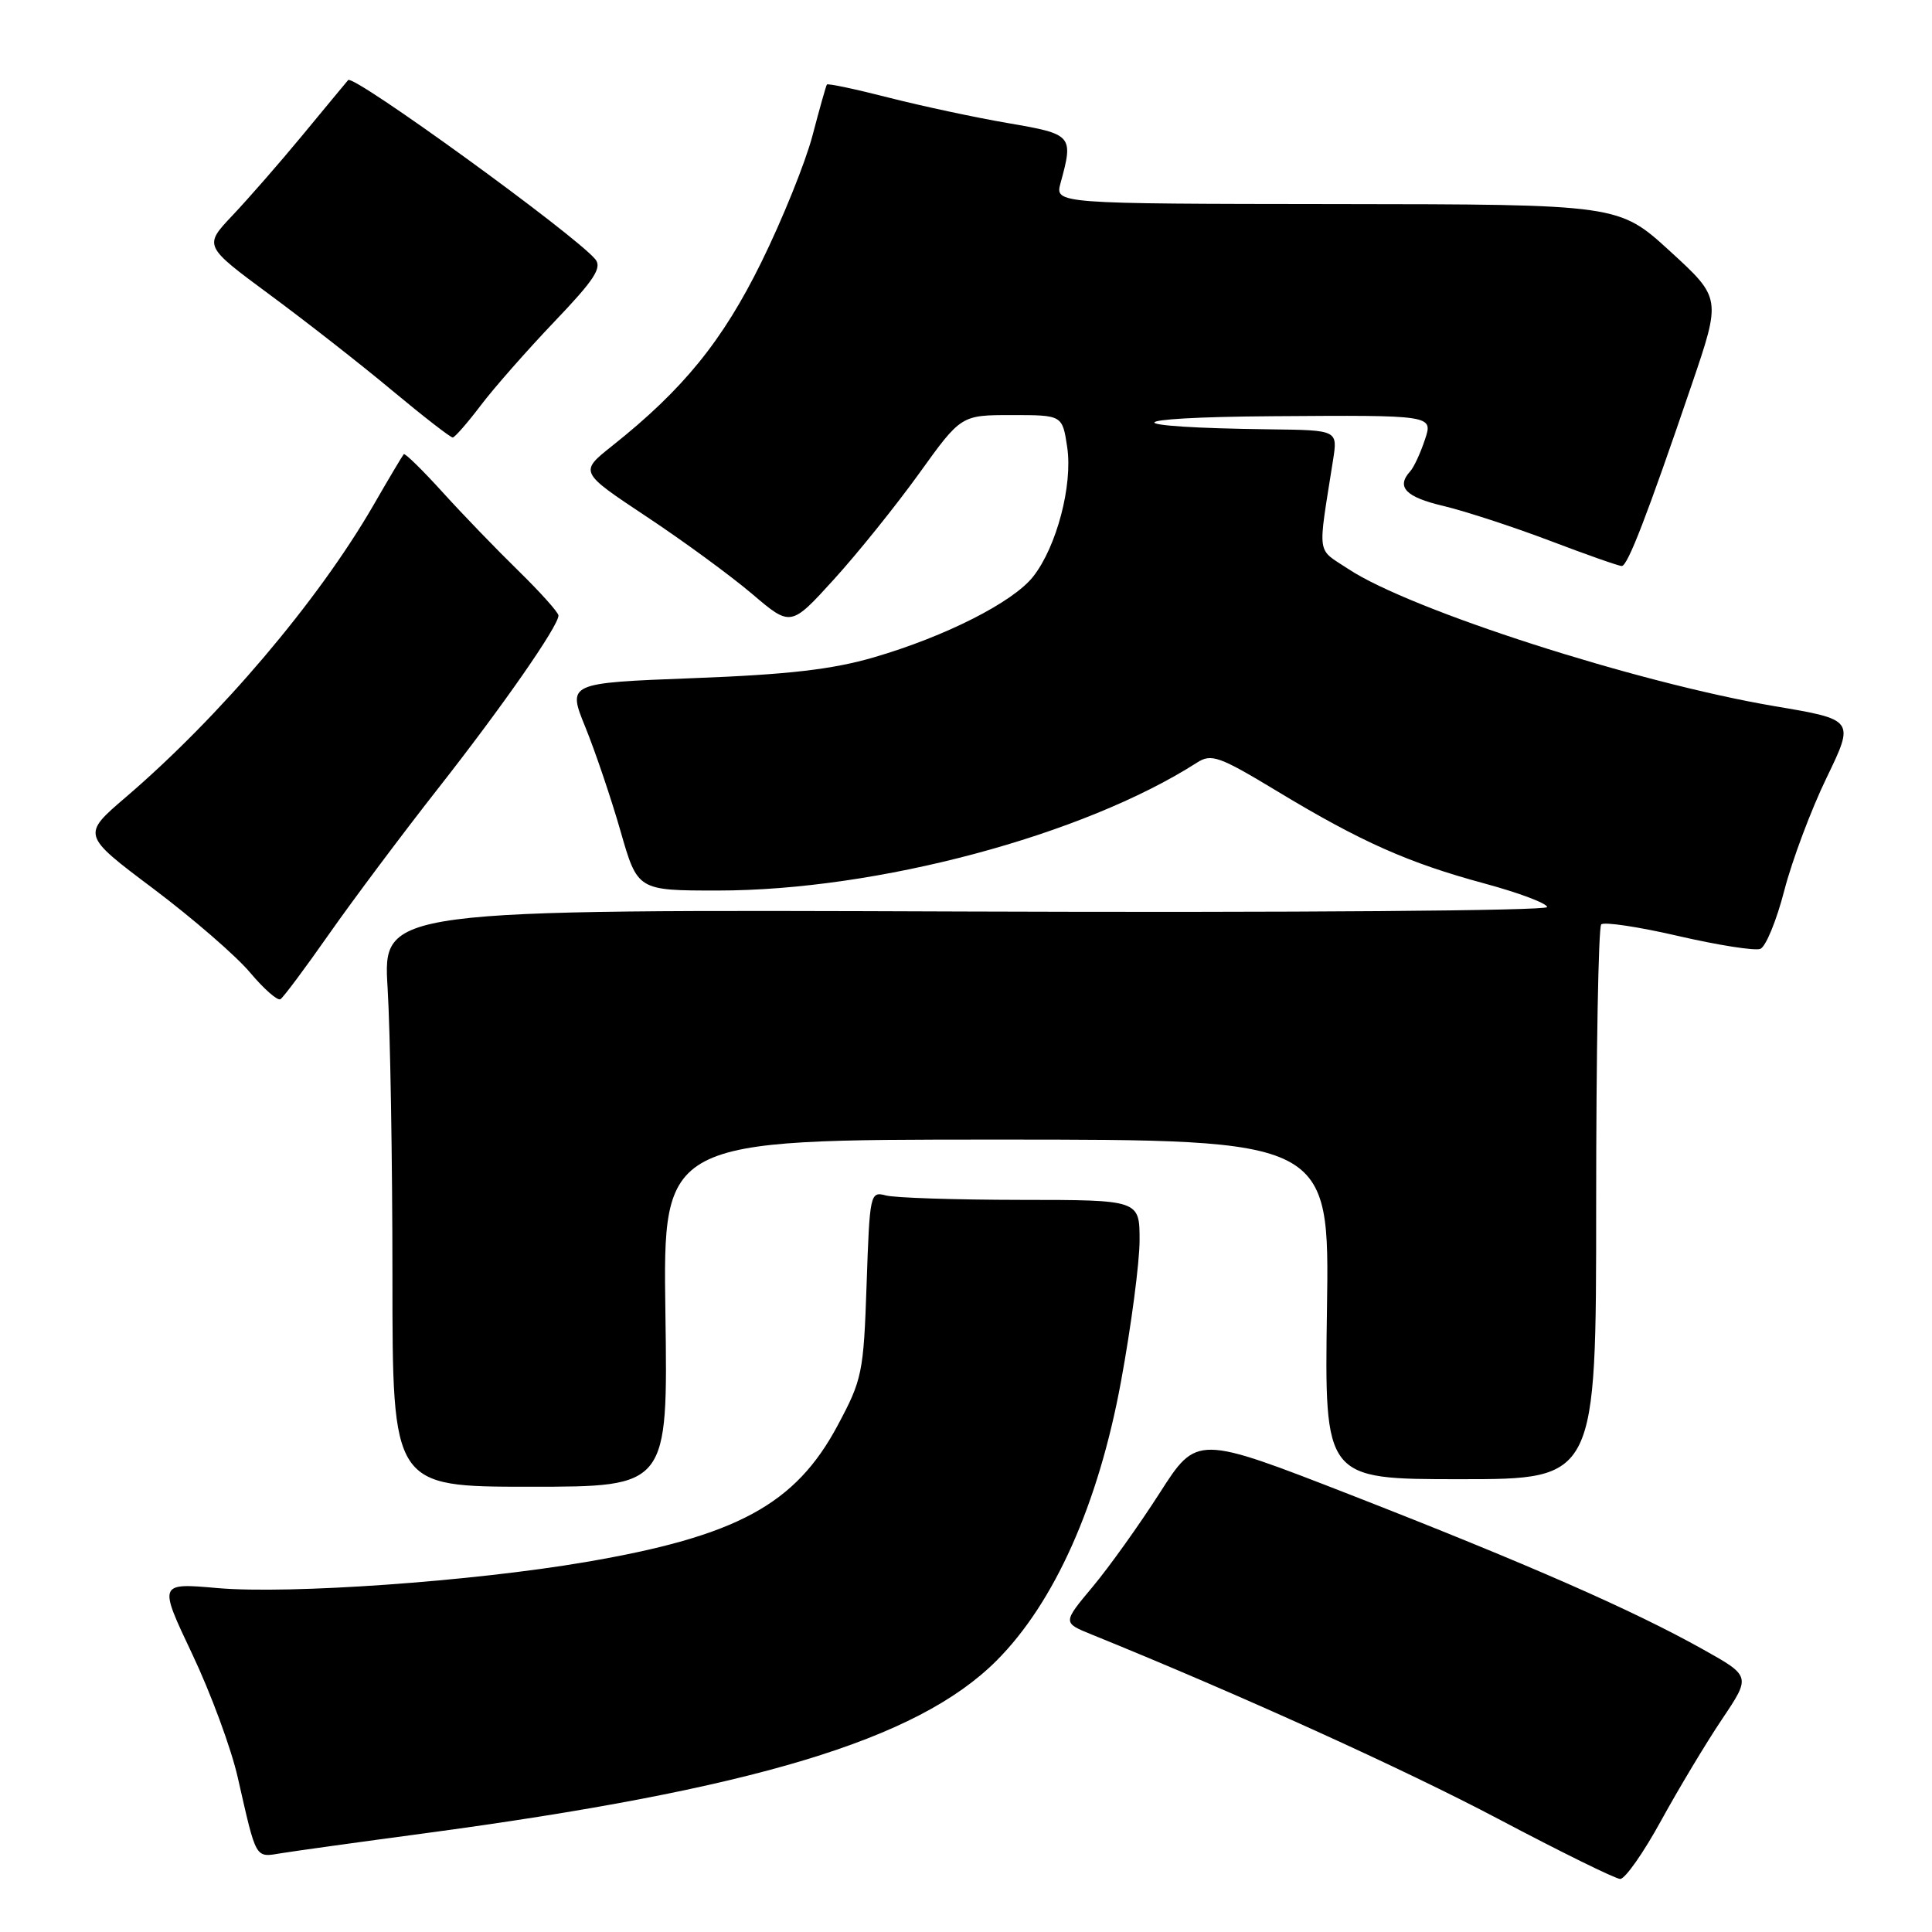 <?xml version="1.0" encoding="UTF-8" standalone="no"?>
<!DOCTYPE svg PUBLIC "-//W3C//DTD SVG 1.1//EN" "http://www.w3.org/Graphics/SVG/1.1/DTD/svg11.dtd" >
<svg xmlns="http://www.w3.org/2000/svg" xmlns:xlink="http://www.w3.org/1999/xlink" version="1.1" viewBox="0 0 256 256">
 <g >
 <path fill="currentColor"
d=" M 220.10 241.25 C 222.44 236.99 226.07 230.94 228.18 227.80 C 232.01 222.10 232.01 222.10 225.58 218.51 C 216.30 213.32 202.34 207.20 179.05 198.11 C 158.59 190.14 158.59 190.14 153.67 197.82 C 150.97 202.04 146.97 207.64 144.78 210.26 C 140.80 215.02 140.80 215.02 144.65 216.58 C 164.27 224.54 186.08 234.44 198.50 241.00 C 206.75 245.36 214.03 248.95 214.68 248.97 C 215.33 248.98 217.77 245.51 220.10 241.25 Z  M 56.00 242.96 C 99.83 237.09 121.54 230.55 132.03 220.06 C 139.72 212.37 145.54 199.33 148.53 183.10 C 149.89 175.72 151.00 167.29 151.00 164.35 C 151.00 159.00 151.00 159.00 135.25 158.99 C 126.59 158.98 118.54 158.72 117.37 158.40 C 115.30 157.85 115.24 158.17 114.83 170.17 C 114.43 181.92 114.25 182.80 110.98 188.90 C 105.39 199.36 97.63 203.56 77.60 206.98 C 62.57 209.55 38.39 211.26 28.83 210.43 C 21.00 209.74 21.00 209.74 25.47 219.17 C 27.93 224.35 30.65 231.72 31.51 235.55 C 34.02 246.57 33.76 246.13 37.33 245.55 C 39.07 245.27 47.47 244.10 56.00 242.96 Z  M 88.17 174.00 C 87.84 151.00 87.84 151.00 132.00 151.00 C 176.17 151.00 176.17 151.00 175.83 173.50 C 175.50 196.00 175.50 196.00 193.50 196.00 C 211.50 196.00 211.50 196.00 211.50 159.58 C 211.50 139.55 211.80 122.86 212.17 122.49 C 212.54 122.12 217.14 122.81 222.40 124.03 C 227.65 125.24 232.53 126.01 233.25 125.73 C 233.97 125.46 235.40 121.98 236.43 117.99 C 237.46 114.01 239.98 107.29 242.03 103.06 C 245.75 95.36 245.75 95.36 235.13 93.57 C 216.85 90.47 186.87 80.83 178.67 75.40 C 174.39 72.57 174.59 73.98 176.63 61.00 C 177.26 57.00 177.26 57.00 168.38 56.89 C 147.64 56.64 147.89 55.29 168.70 55.15 C 189.90 55.00 189.90 55.00 188.81 58.25 C 188.22 60.04 187.34 61.93 186.86 62.45 C 184.97 64.53 186.24 65.86 191.25 67.04 C 194.14 67.73 200.48 69.80 205.34 71.64 C 210.20 73.49 214.49 75.00 214.89 75.00 C 215.67 75.00 218.22 68.41 224.15 51.00 C 228.07 39.50 228.07 39.50 221.29 33.29 C 214.50 27.08 214.50 27.08 177.14 27.04 C 139.78 27.00 139.78 27.00 140.53 24.25 C 142.26 17.93 142.12 17.78 133.61 16.32 C 129.27 15.58 122.13 14.05 117.74 12.93 C 113.36 11.81 109.68 11.03 109.57 11.20 C 109.45 11.36 108.59 14.42 107.65 18.00 C 106.70 21.58 103.66 29.11 100.88 34.75 C 95.75 45.17 90.54 51.59 81.13 59.07 C 76.76 62.54 76.76 62.54 85.63 68.43 C 90.51 71.66 96.81 76.28 99.64 78.68 C 104.78 83.06 104.78 83.06 110.49 76.78 C 113.63 73.33 118.71 67.01 121.78 62.75 C 127.35 55.00 127.35 55.00 134.06 55.00 C 140.77 55.00 140.77 55.00 141.41 59.25 C 142.16 64.27 140.01 72.45 136.90 76.40 C 134.24 79.79 125.28 84.33 115.83 87.09 C 110.28 88.71 104.46 89.38 91.84 89.86 C 75.18 90.50 75.18 90.50 77.57 96.37 C 78.88 99.60 80.98 105.79 82.22 110.12 C 84.48 118.00 84.48 118.00 95.11 118.00 C 116.21 118.00 143.54 110.70 158.61 101.05 C 160.51 99.83 161.54 100.19 169.28 104.87 C 180.36 111.56 186.61 114.34 196.75 117.08 C 201.29 118.31 205.00 119.71 205.00 120.19 C 205.00 120.68 171.34 120.94 127.86 120.78 C 50.73 120.50 50.73 120.50 51.36 130.91 C 51.71 136.63 52.00 153.84 52.00 169.16 C 52.00 197.00 52.00 197.00 70.25 197.00 C 88.50 197.00 88.50 197.00 88.17 174.00 Z  M 43.62 123.74 C 46.80 119.21 53.28 110.55 58.03 104.50 C 66.63 93.55 74.00 82.95 74.00 81.56 C 74.00 81.16 71.62 78.50 68.72 75.66 C 65.81 72.82 61.26 68.11 58.61 65.18 C 55.96 62.26 53.66 60.01 53.50 60.18 C 53.34 60.36 51.51 63.42 49.45 67.00 C 42.13 79.64 29.17 94.92 16.67 105.63 C 10.83 110.63 10.83 110.63 20.31 117.75 C 25.52 121.67 31.28 126.66 33.12 128.85 C 34.96 131.04 36.78 132.64 37.16 132.40 C 37.54 132.17 40.45 128.27 43.62 123.74 Z  M 63.70 53.72 C 65.45 51.40 69.85 46.41 73.46 42.62 C 78.73 37.11 79.81 35.47 78.88 34.35 C 76.15 31.07 46.82 9.80 46.13 10.61 C 45.72 11.10 42.96 14.42 40.01 18.00 C 37.05 21.58 32.91 26.32 30.81 28.54 C 26.99 32.58 26.99 32.58 35.73 39.04 C 40.54 42.59 47.85 48.31 51.97 51.75 C 56.10 55.19 59.71 57.99 59.99 57.97 C 60.27 57.95 61.94 56.04 63.70 53.72 Z "/>
</g>
</svg>